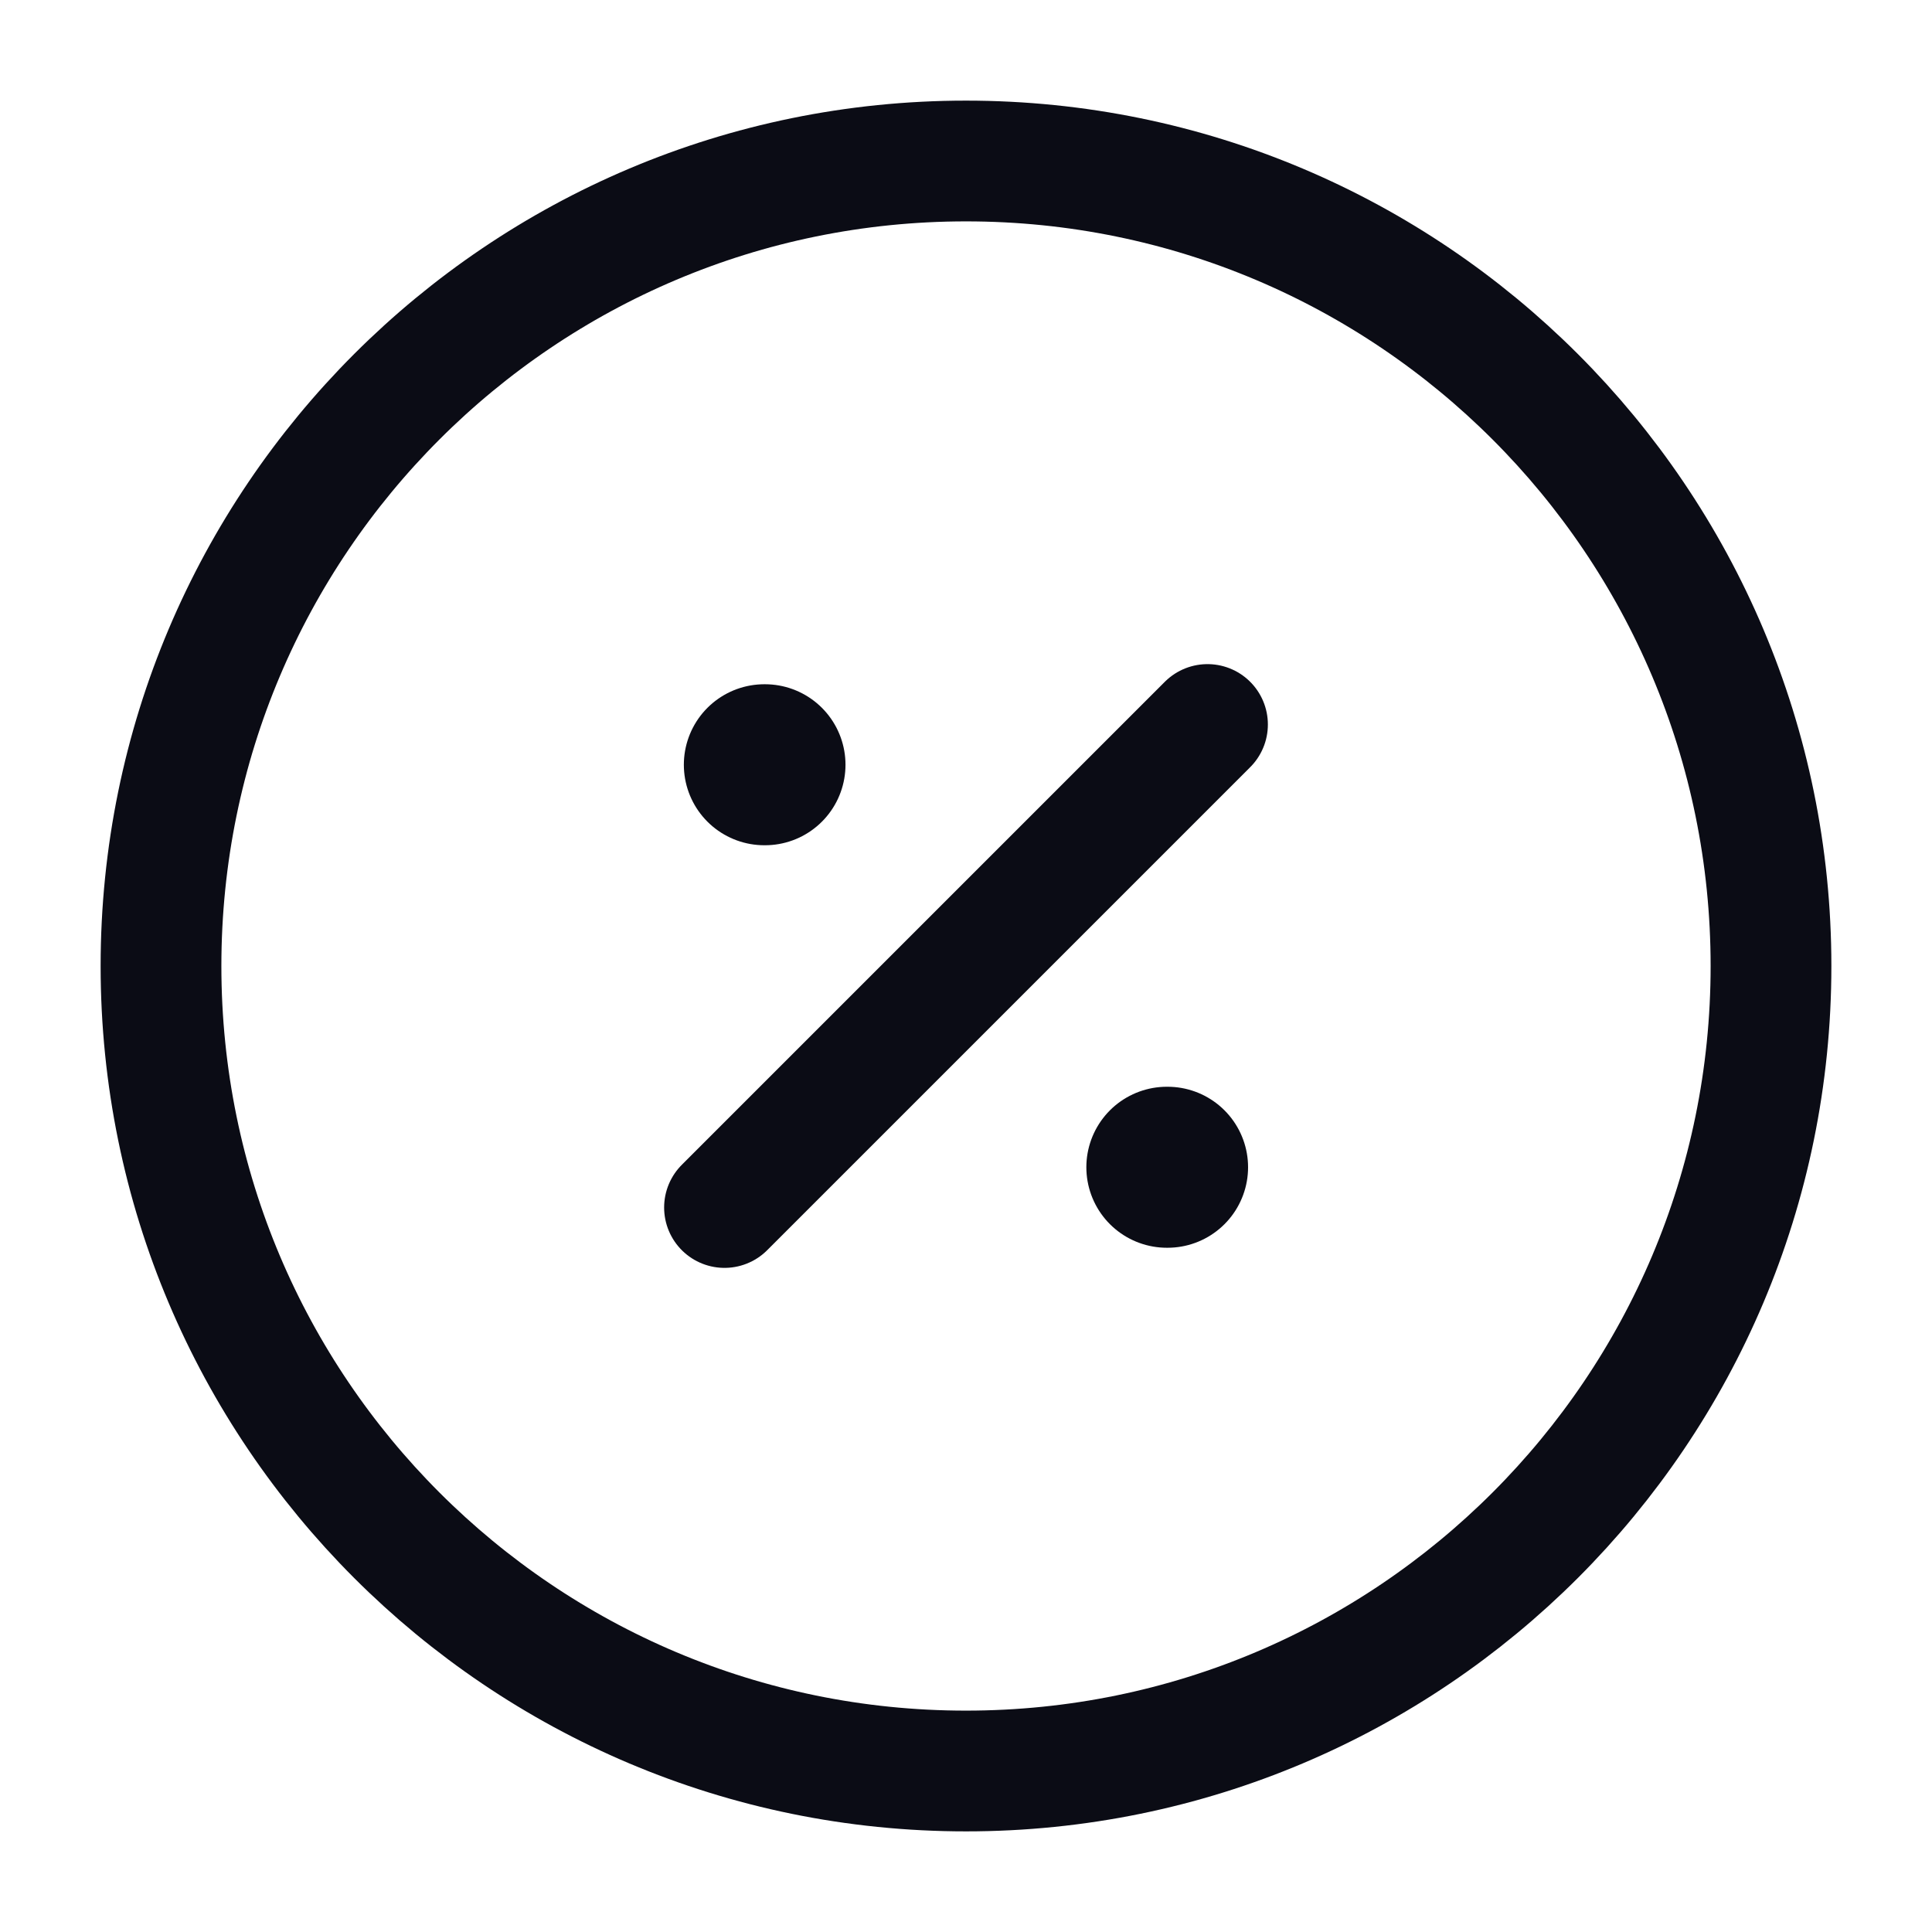 <svg xmlns="http://www.w3.org/2000/svg" width="24" height="24" fill="none" viewBox="0 0 24 24"><path stroke="#0B0C15" stroke-linecap="round" stroke-linejoin="round" stroke-width="1.5" d="M12 22C17.523 22 22 17.523 22 12C22 6.477 17.523 2 12 2C6.477 2 2 6.477 2 12C2 17.523 6.477 22 12 22Z"/><path stroke="#0B0C15" stroke-linecap="round" stroke-linejoin="round" stroke-width="1.5" d="M9 15L15 9"/><path stroke="#0B0C15" stroke-linecap="round" stroke-linejoin="round" stroke-width="2" d="M14.495 14.5H14.504"/><path stroke="#0B0C15" stroke-linecap="round" stroke-linejoin="round" stroke-width="2" d="M9.495 9.5H9.503"/></svg>